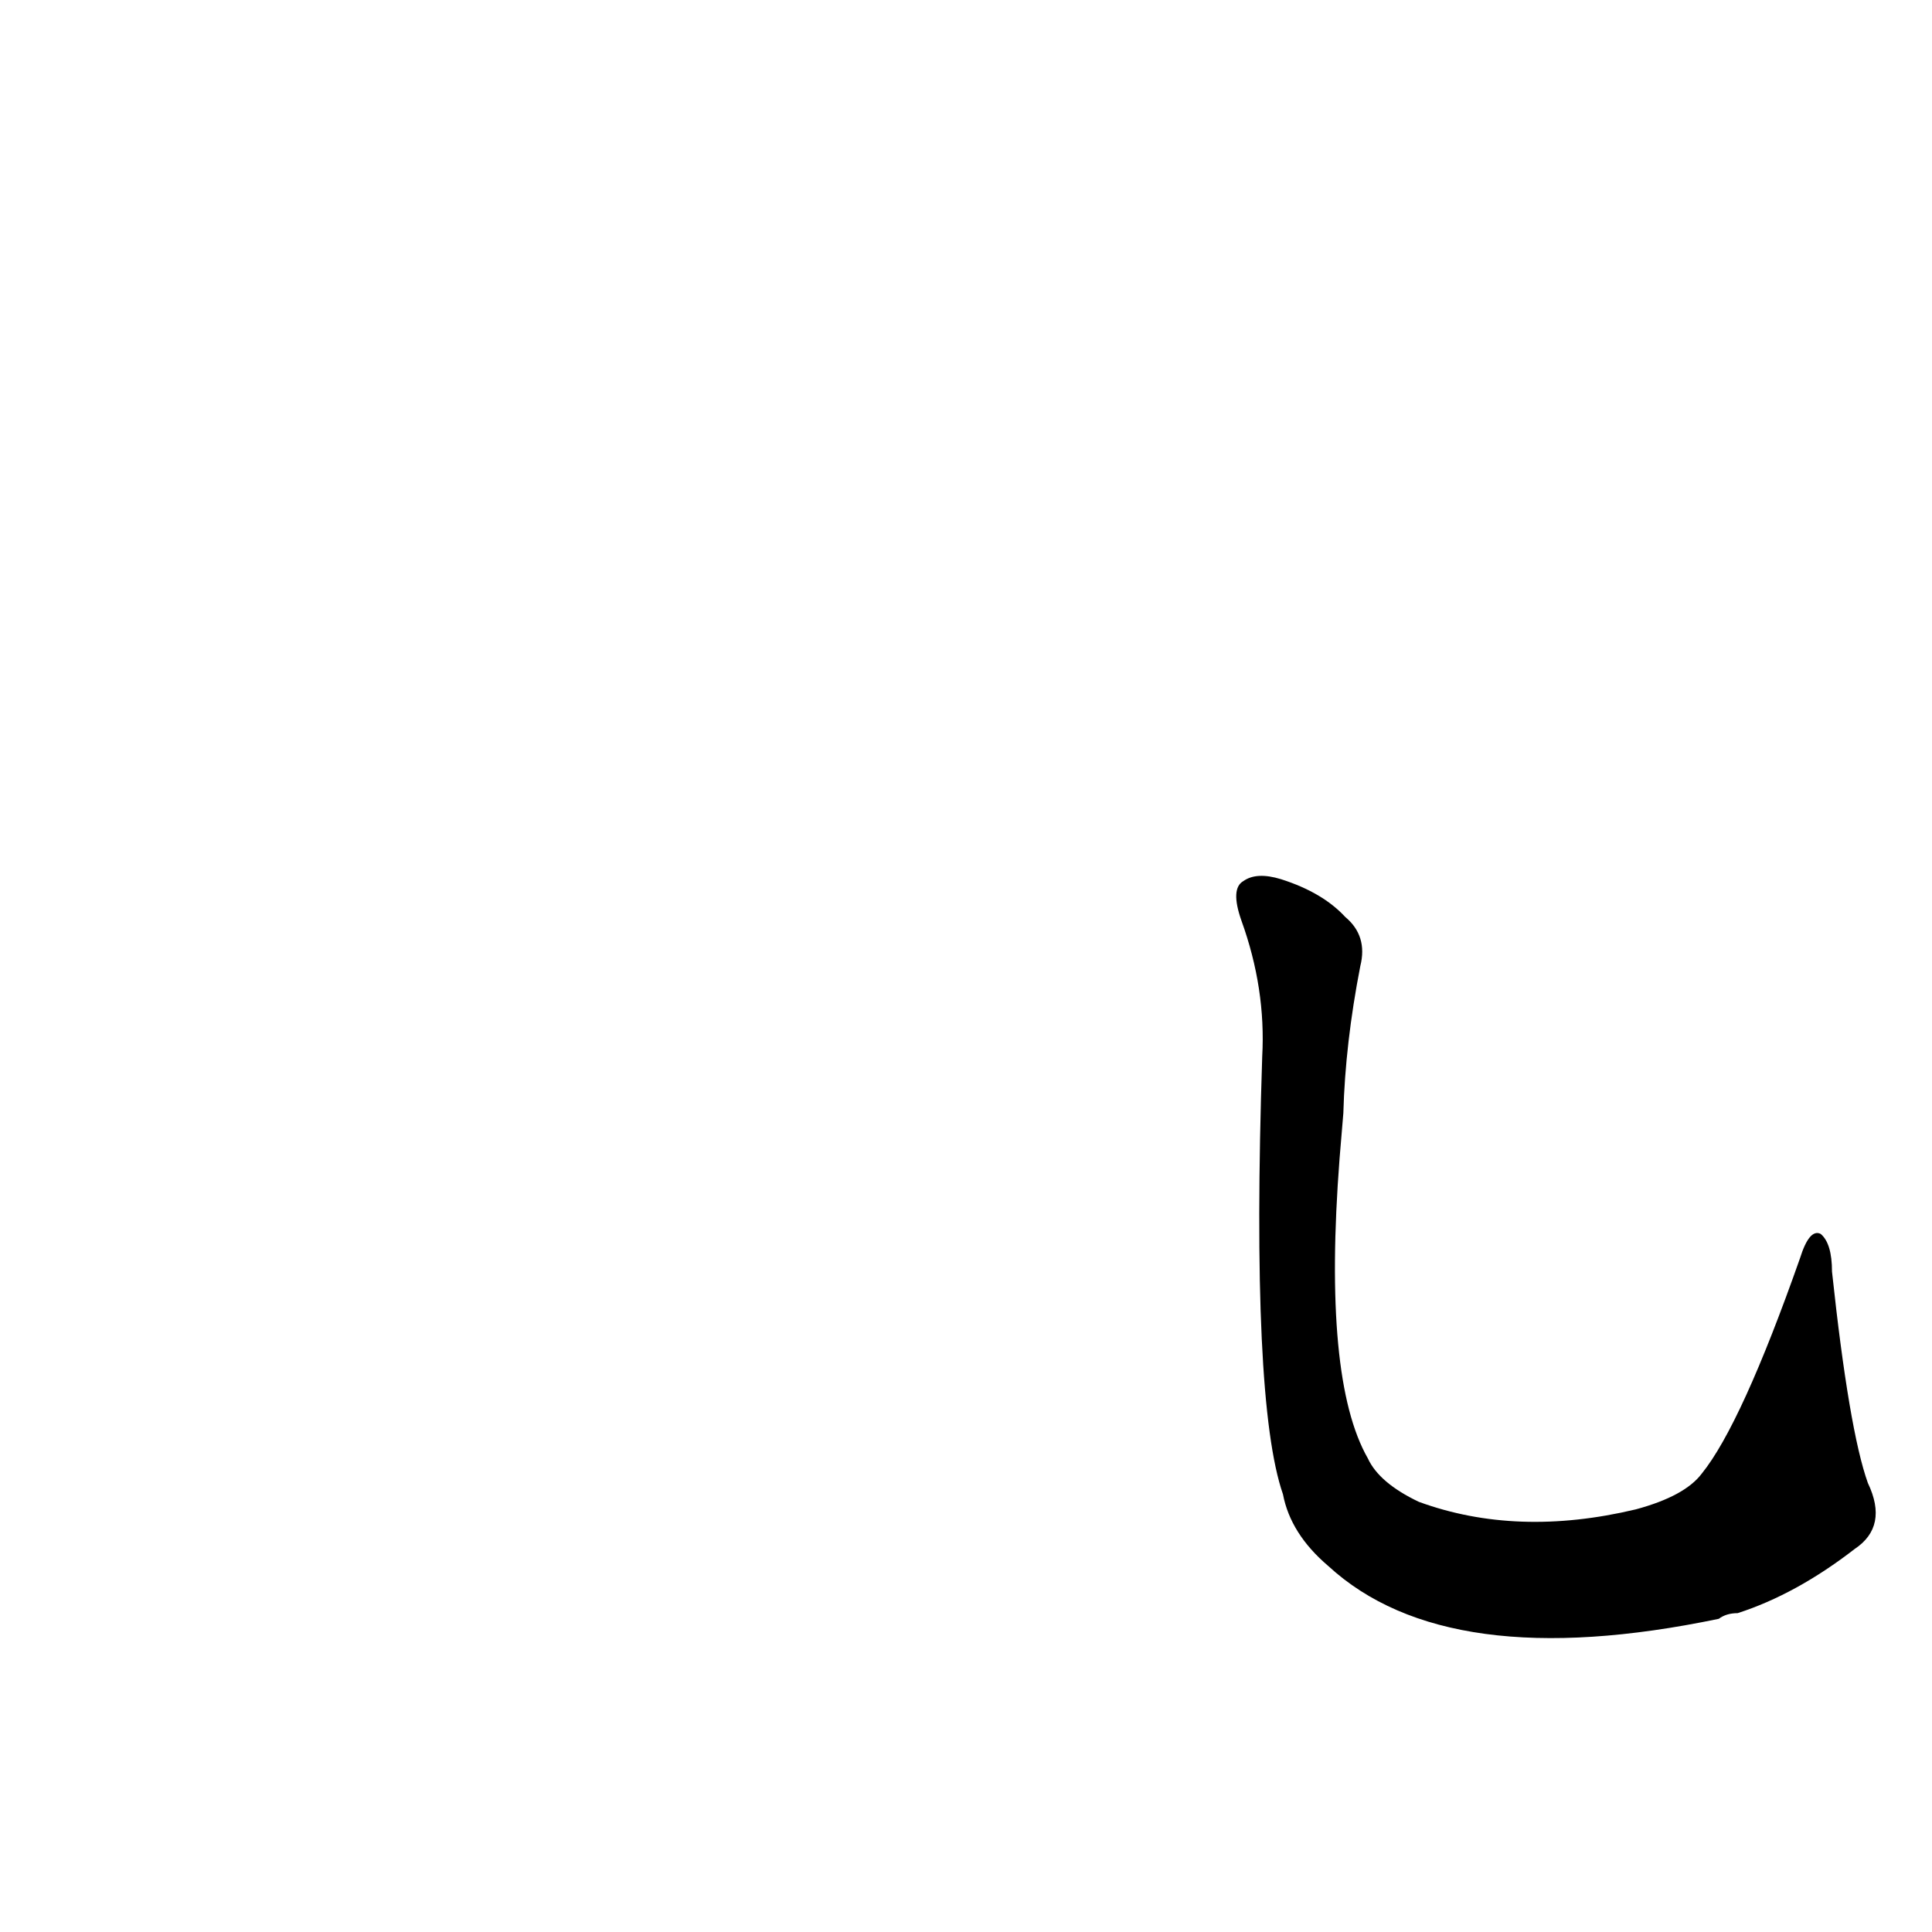 <?xml version='1.0' encoding='utf-8'?>
<svg xmlns="http://www.w3.org/2000/svg" version="1.1" viewBox="0 0 1024 1024"><g transform="scale(1, -1) translate(0, -900)"><path d="M 712 310 Q 713 347 721 388 Q 725 404 713 414 Q 701 427 679 434 Q 666 438 659 433 Q 652 429 658 412 Q 671 376 669 340 Q 663 157 680 108 Q 684 87 704 70 Q 767 12 911 42 Q 915 45 921 45 Q 952 55 983 79 Q 1001 91 990 114 Q 980 142 971 226 Q 971 241 965 246 Q 959 249 954 233 Q 923 145 902 119 Q 893 107 867 100 Q 804 85 752 104 Q 731 114 725 127 Q 701 169 710 286 L 712 310 Z" fill="black" /></g></svg>